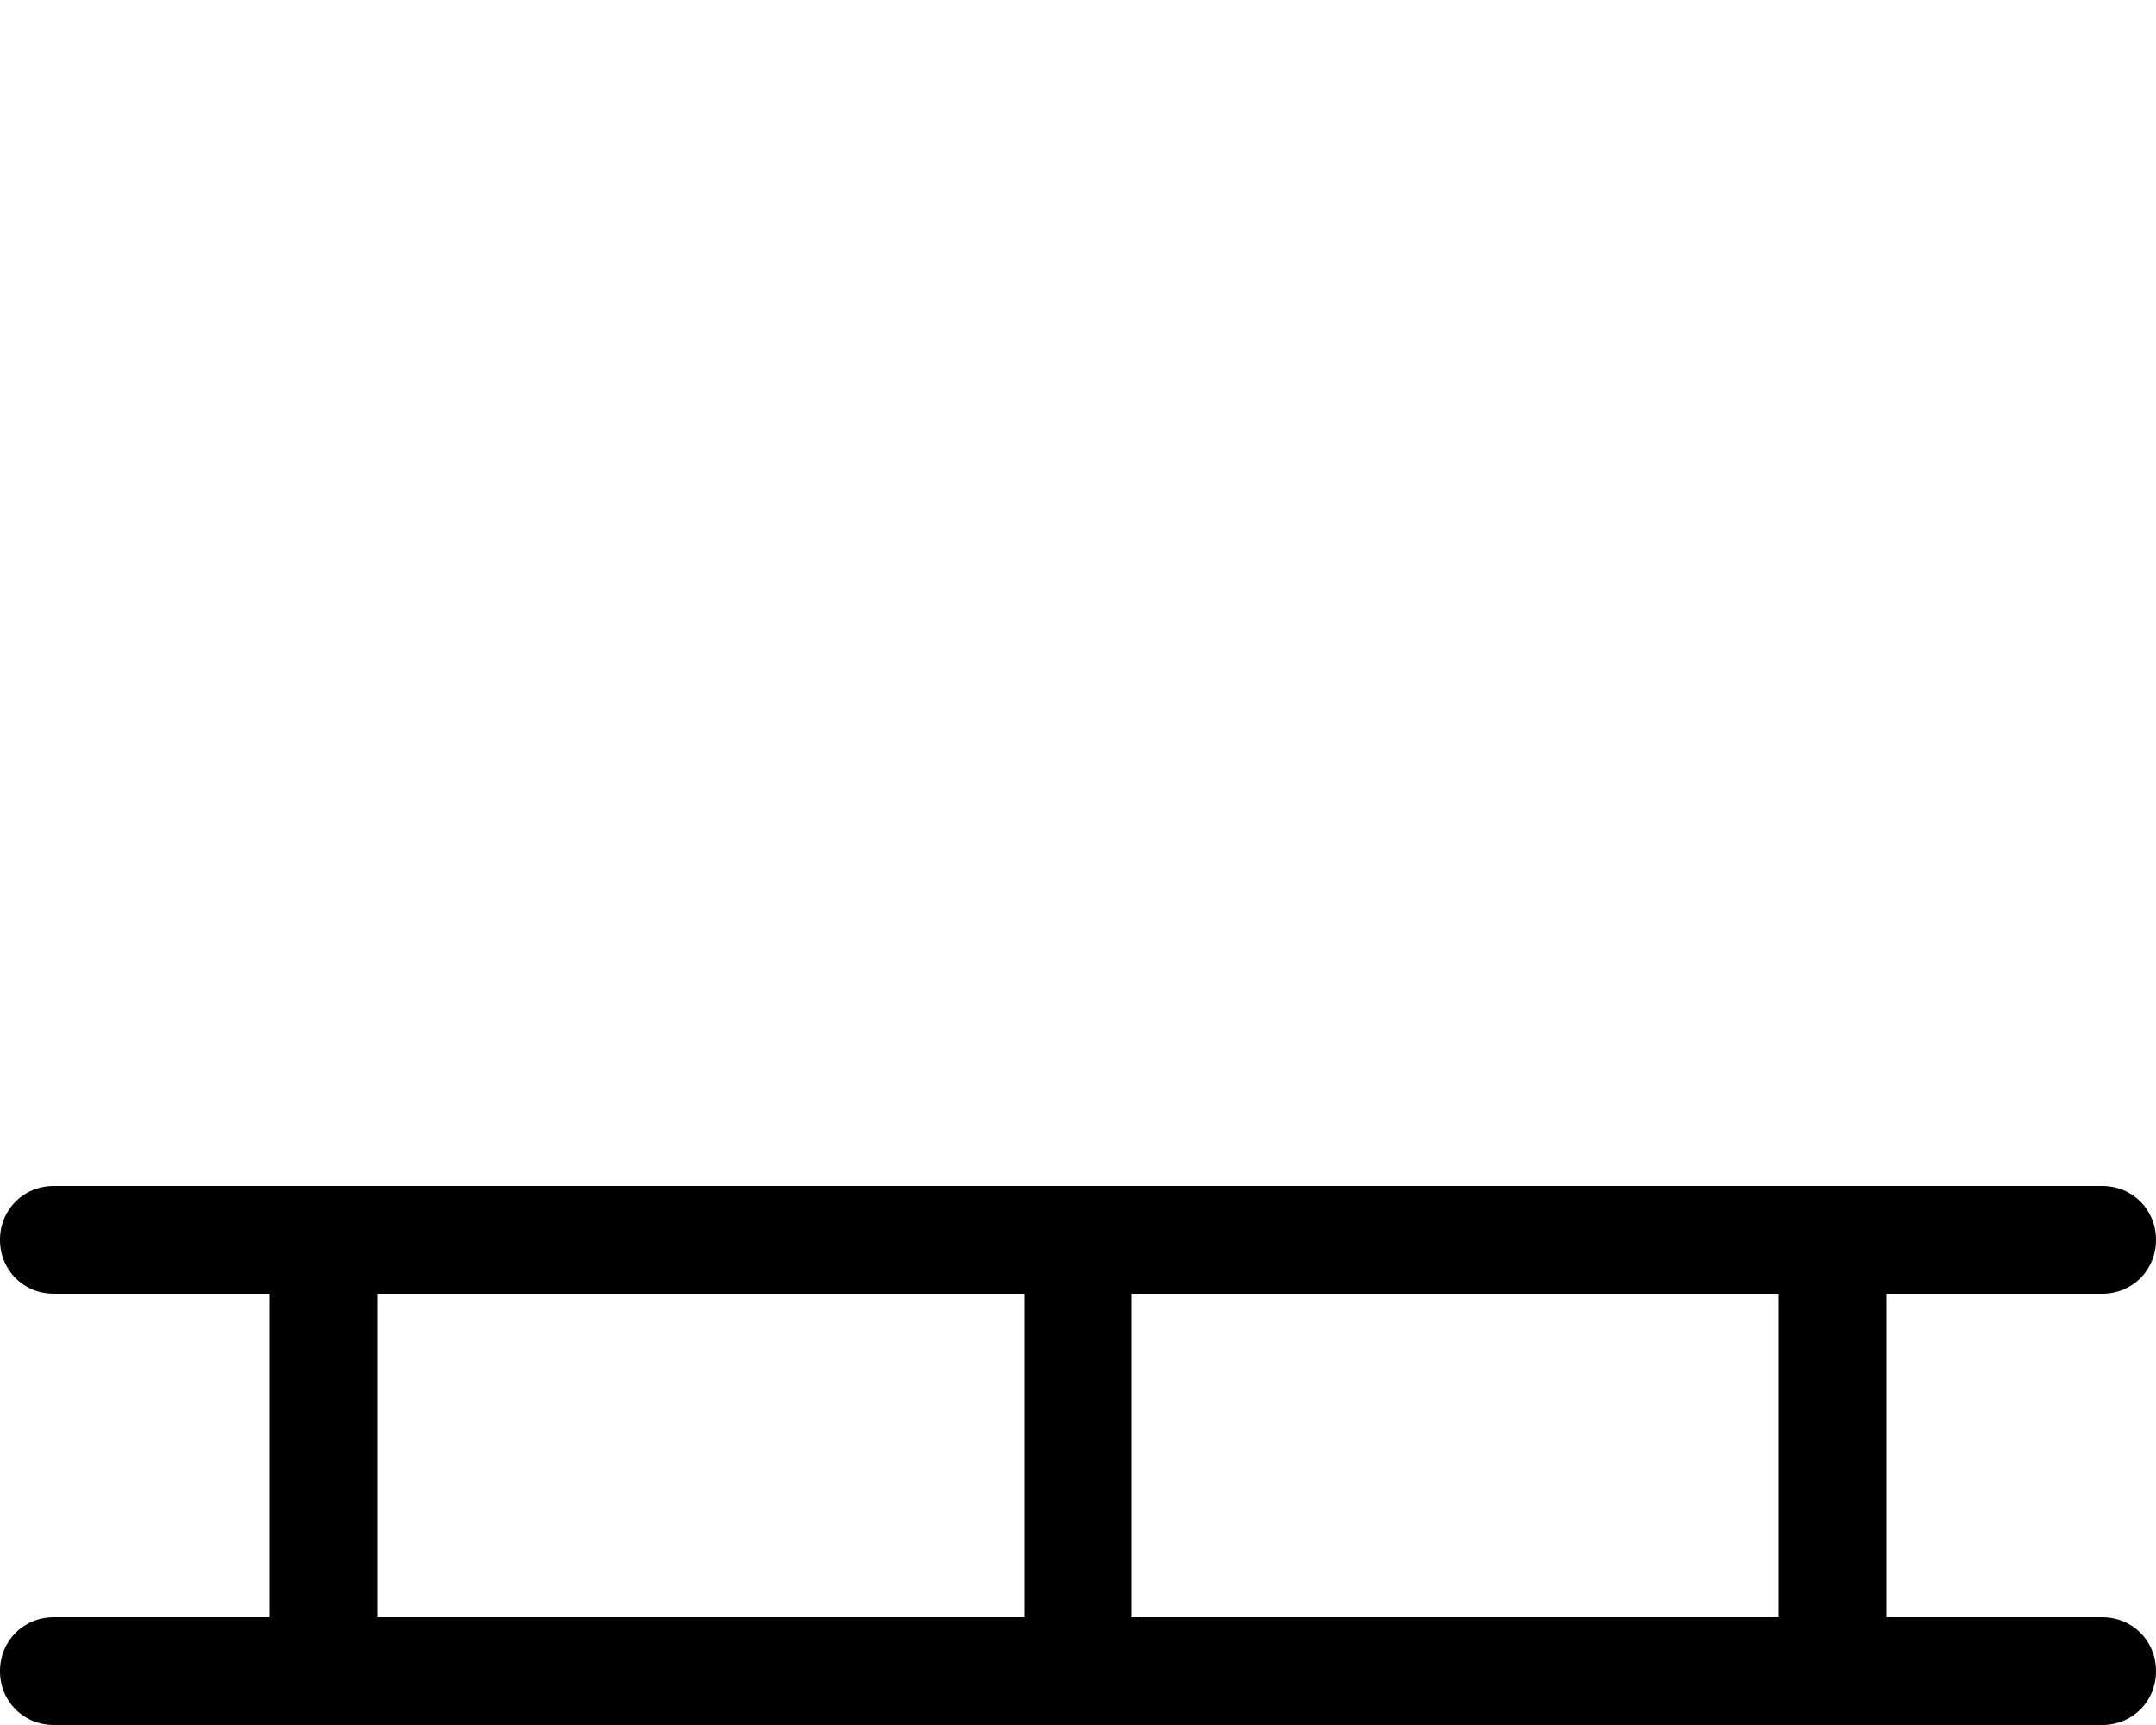 <svg xmlns="http://www.w3.org/2000/svg" viewBox="0 0 640 512"><!-- Font Awesome Pro 6.0.0-alpha1 by @fontawesome - https://fontawesome.com License - https://fontawesome.com/license (Commercial License) --><path d="M624 480H560V384H624C633 384 640 377 640 368S633 352 624 352H16C7 352 0 359 0 368S7 384 16 384H80V480H16C7 480 0 487 0 496S7 512 16 512H624C633 512 640 505 640 496S633 480 624 480ZM304 480H112V384H304V480ZM528 480H336V384H528V480Z"/></svg>